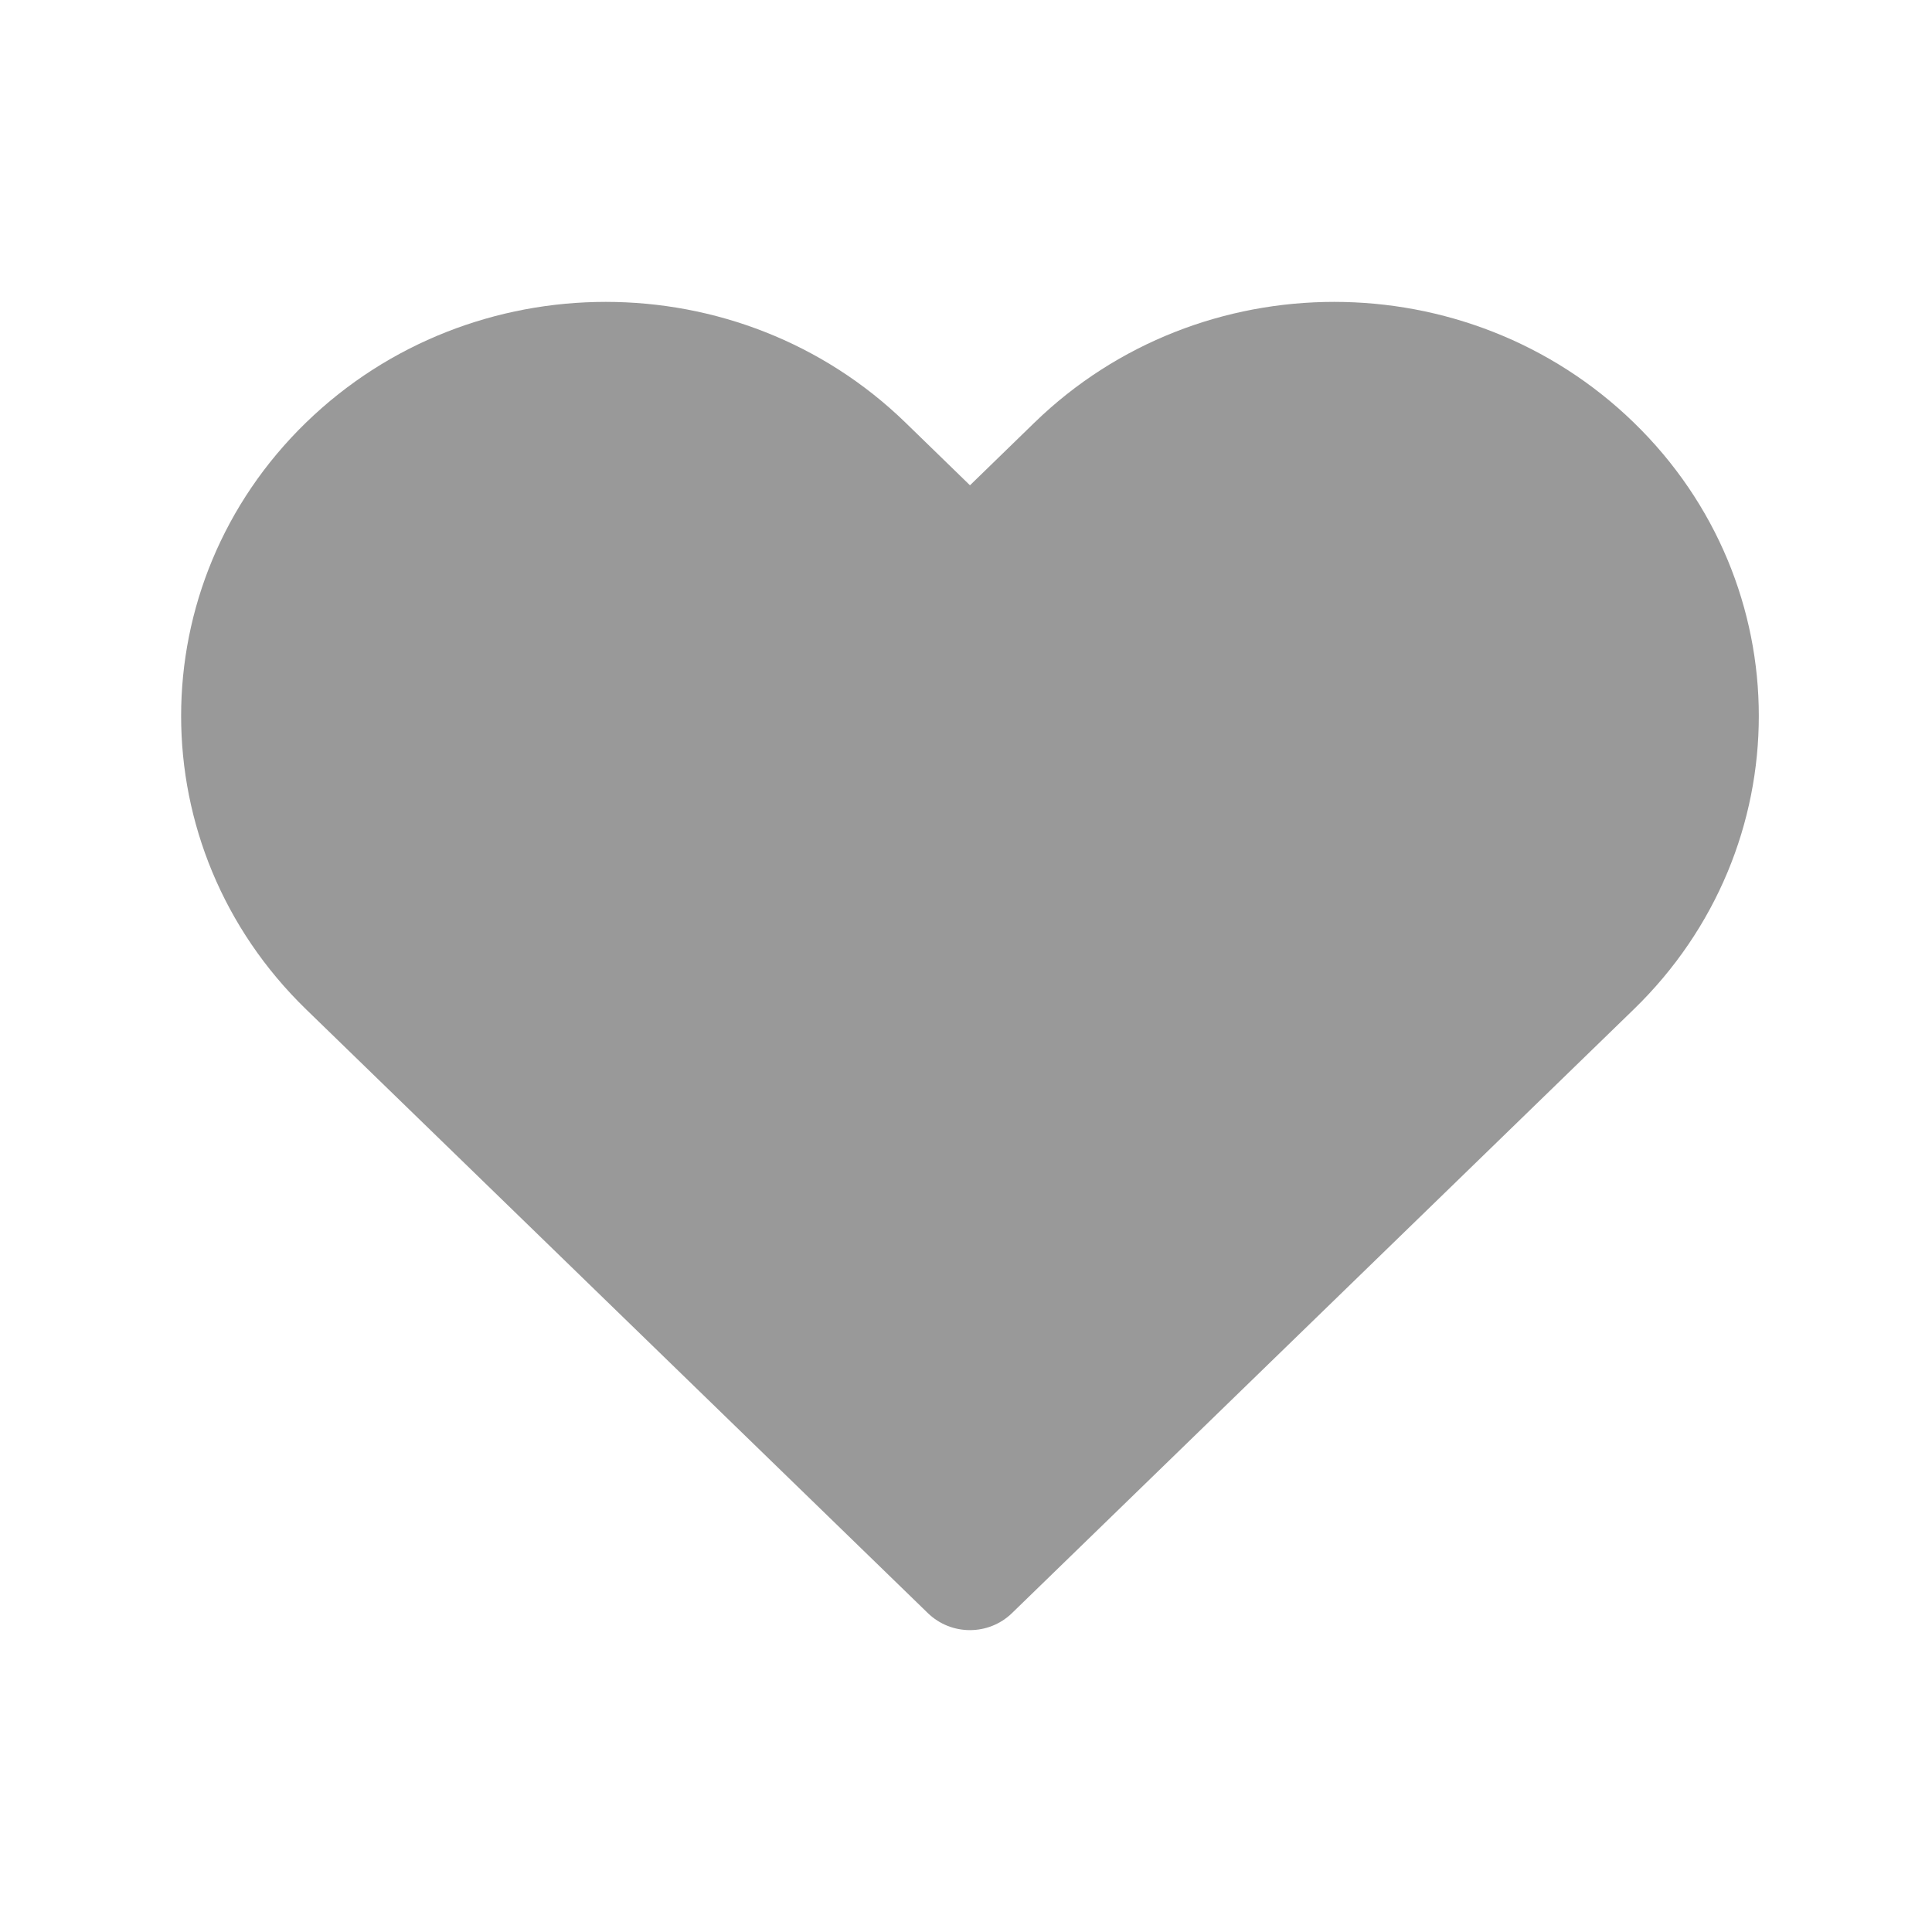 <svg width="16" height="16" viewBox="0 0 16 16" fill="none" xmlns="http://www.w3.org/2000/svg">
<path d="M2.883 3.858C1.706 5.002 1.706 6.856 2.883 8L8.033 13L13.182 8C14.36 6.856 14.36 5.002 13.182 3.858C12.004 2.714 10.094 2.714 8.916 3.858L8.033 4.716L7.149 3.858C5.971 2.714 4.061 2.714 2.883 3.858Z" fill="#999999"/>
<path fill-rule="evenodd" clip-rule="evenodd" d="M9.265 4.217C9.265 4.217 9.265 4.217 9.265 4.217L8.381 5.074C8.187 5.263 7.878 5.263 7.684 5.074L6.801 4.217C5.817 3.261 4.216 3.261 3.232 4.217C2.256 5.164 2.256 6.694 3.232 7.641L8.033 12.303L12.834 7.641L13.182 8L12.834 7.641C13.809 6.694 13.809 5.164 12.834 4.217C11.85 3.261 10.248 3.261 9.265 4.217ZM8.568 3.499C9.94 2.167 12.158 2.167 13.53 3.499C14.911 4.839 14.911 7.019 13.53 8.359L8.381 13.359C8.187 13.547 7.878 13.547 7.684 13.359L2.535 8.359C1.155 7.019 1.155 4.839 2.535 3.499C3.907 2.167 6.126 2.167 7.498 3.499L8.033 4.019L8.568 3.499L8.568 3.499Z" fill="#999999"/>
</svg>
